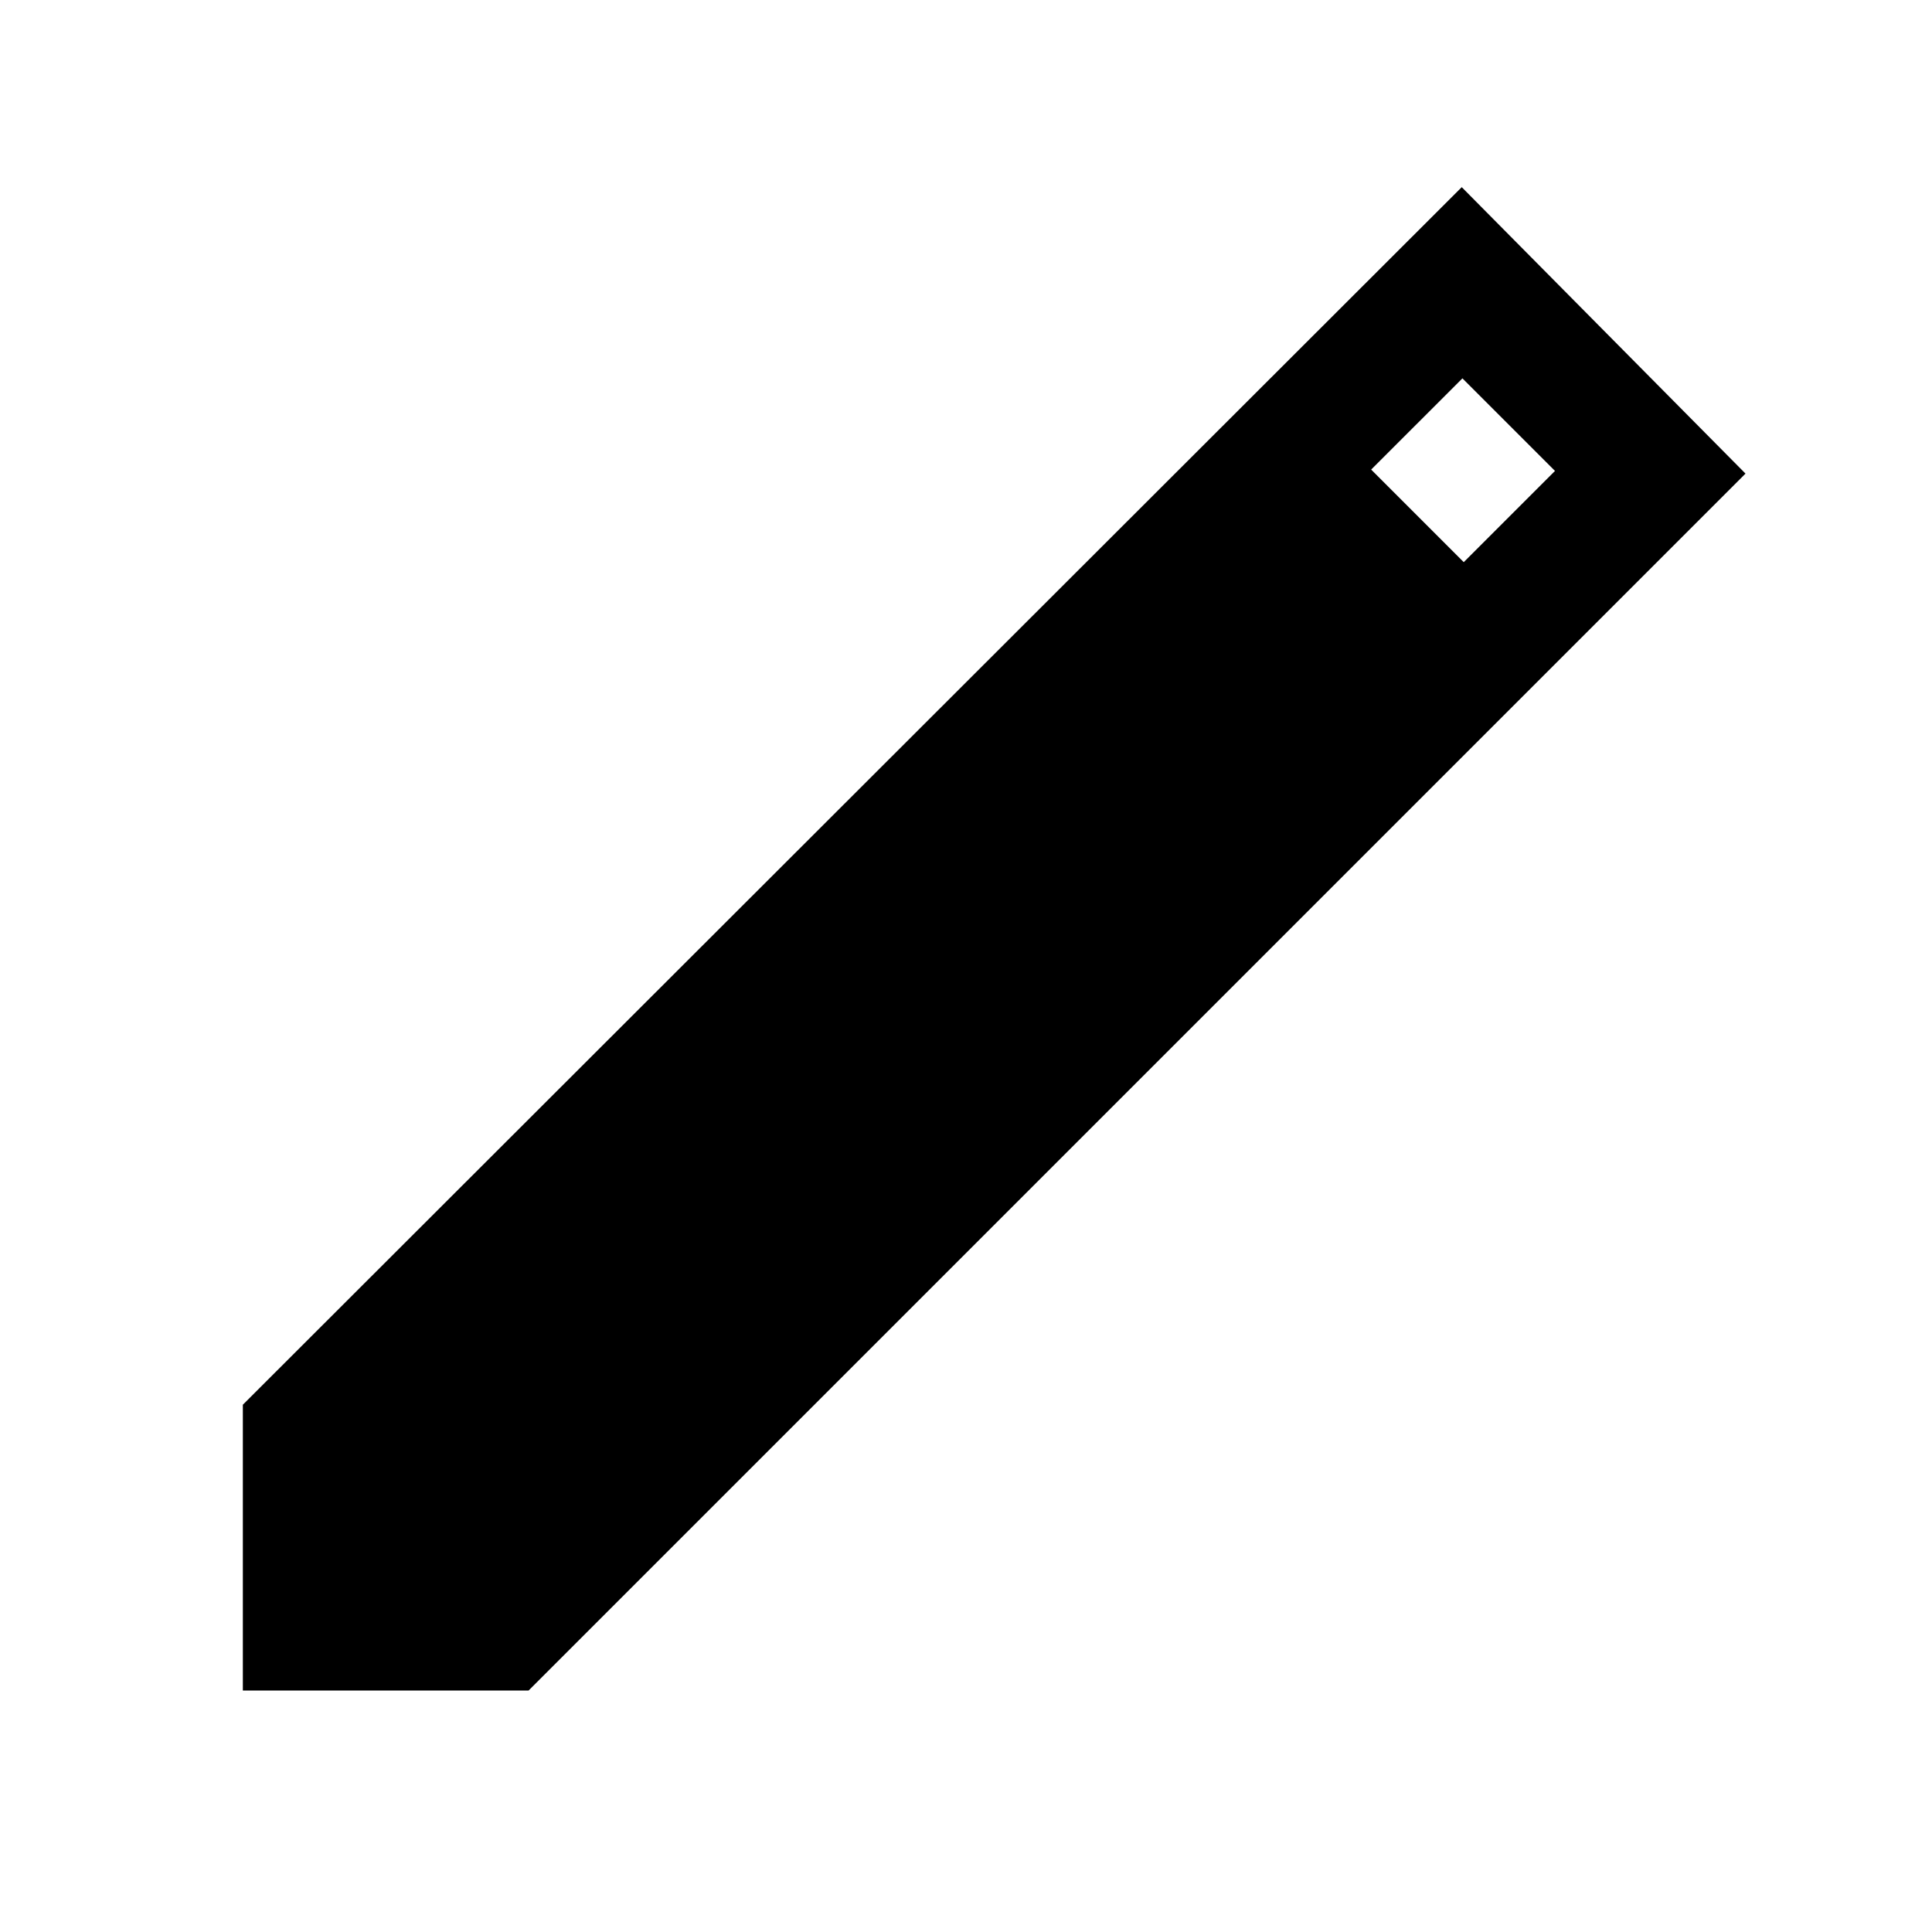 <svg xmlns="http://www.w3.org/2000/svg" height="40" viewBox="0 -960 960 960" width="40"><path d="M120.67-120v-142l605.66-605 141 142.33L262.67-120h-142Zm606.66-560.67L772.67-726l-46-46-45.34 45.33 46 46Z"/></svg>